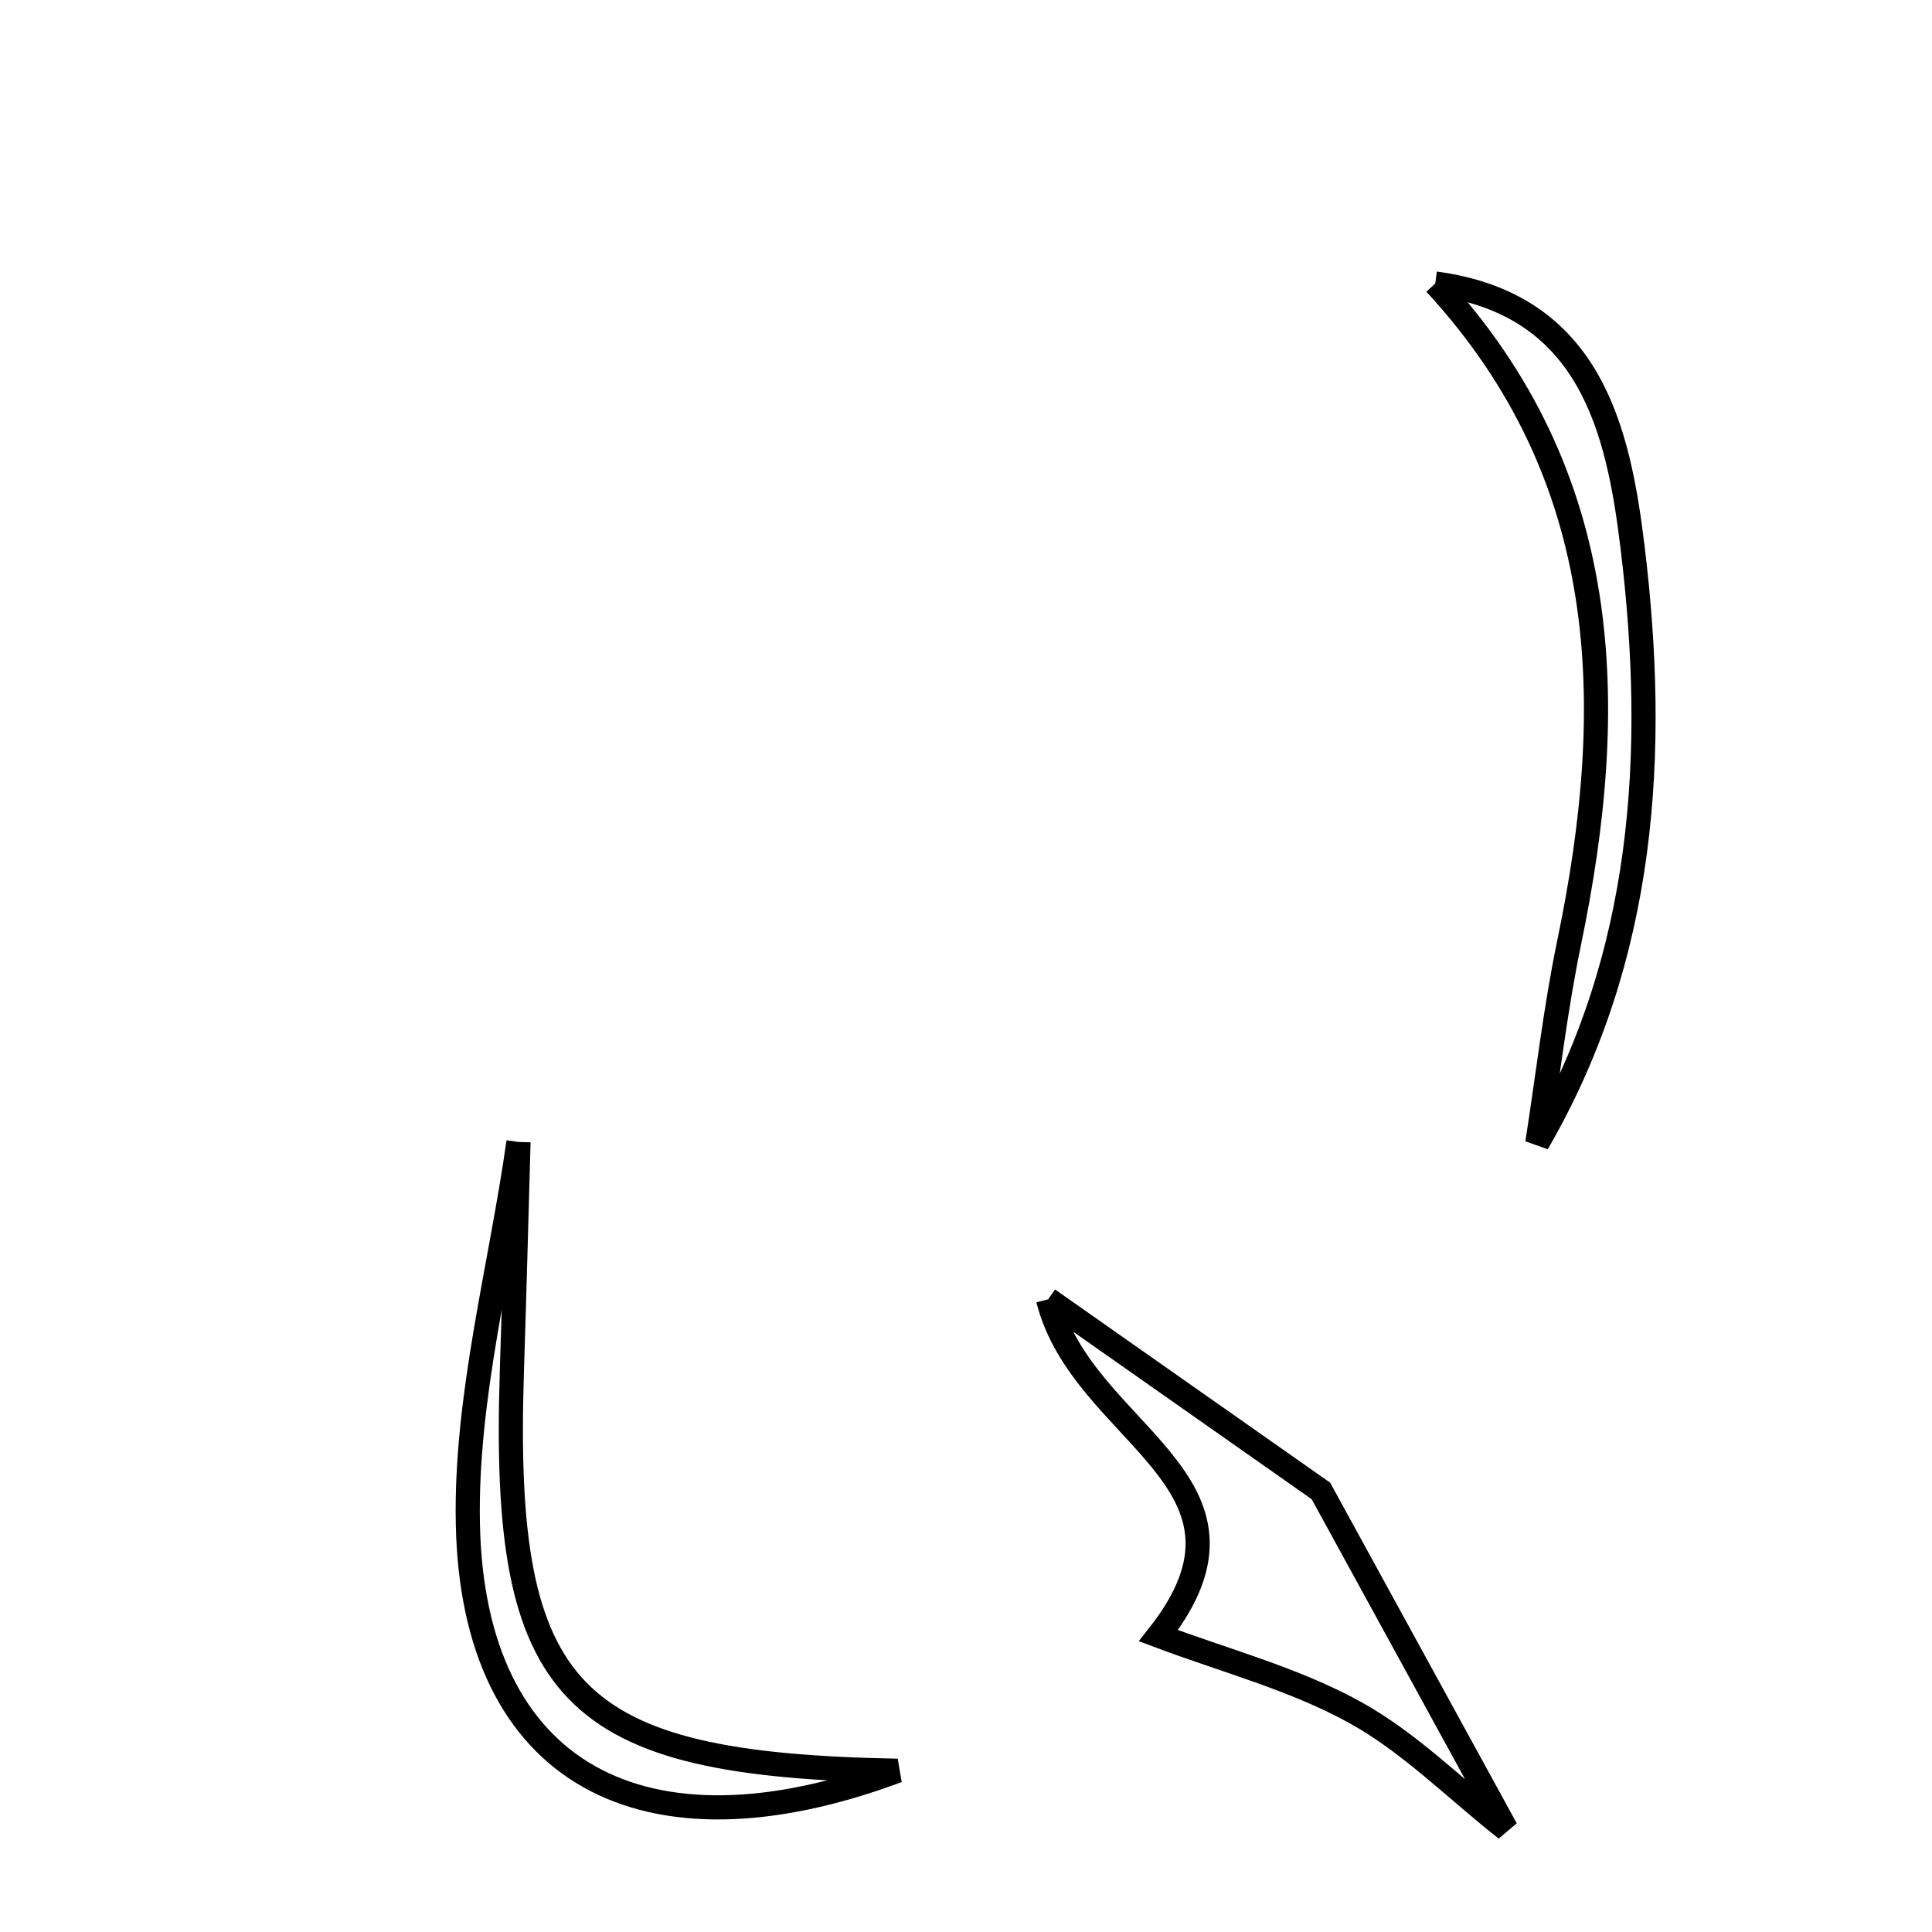 <svg xmlns="http://www.w3.org/2000/svg" viewBox="0.0 0.0 24.0 24.0" height="200px" width="200px"><path fill="none" stroke="black" stroke-width=".3" stroke-opacity="1.0"  filling="0" d="M17.829 3.522 C19.758 3.78 20.103 5.338 20.281 6.803 C20.59 9.353 20.44 11.888 19.097 14.201 C19.227 13.369 19.322 12.53 19.493 11.707 C20.11 8.736 20.036 5.915 17.829 3.522"></path>
<path fill="none" stroke="black" stroke-width=".3" stroke-opacity="1.0"  filling="0" d="M6.441 14.186 C6.414 15.144 6.389 16.101 6.358 17.058 C6.231 21.064 7.062 21.921 11.149 21.997 C7.986 23.175 5.873 22.034 5.812 18.93 C5.78 17.354 6.216 15.768 6.441 14.186"></path>
<path fill="none" stroke="black" stroke-width=".3" stroke-opacity="1.0"  filling="0" d="M13.02 16.141 C14.305 17.044 15.357 17.782 16.409 18.521 C17.137 19.85 17.865 21.179 18.71 22.722 C18.075 22.222 17.505 21.64 16.821 21.266 C16.065 20.851 15.205 20.626 14.391 20.319 C15.905 18.396 13.442 17.831 13.02 16.141"></path></svg>